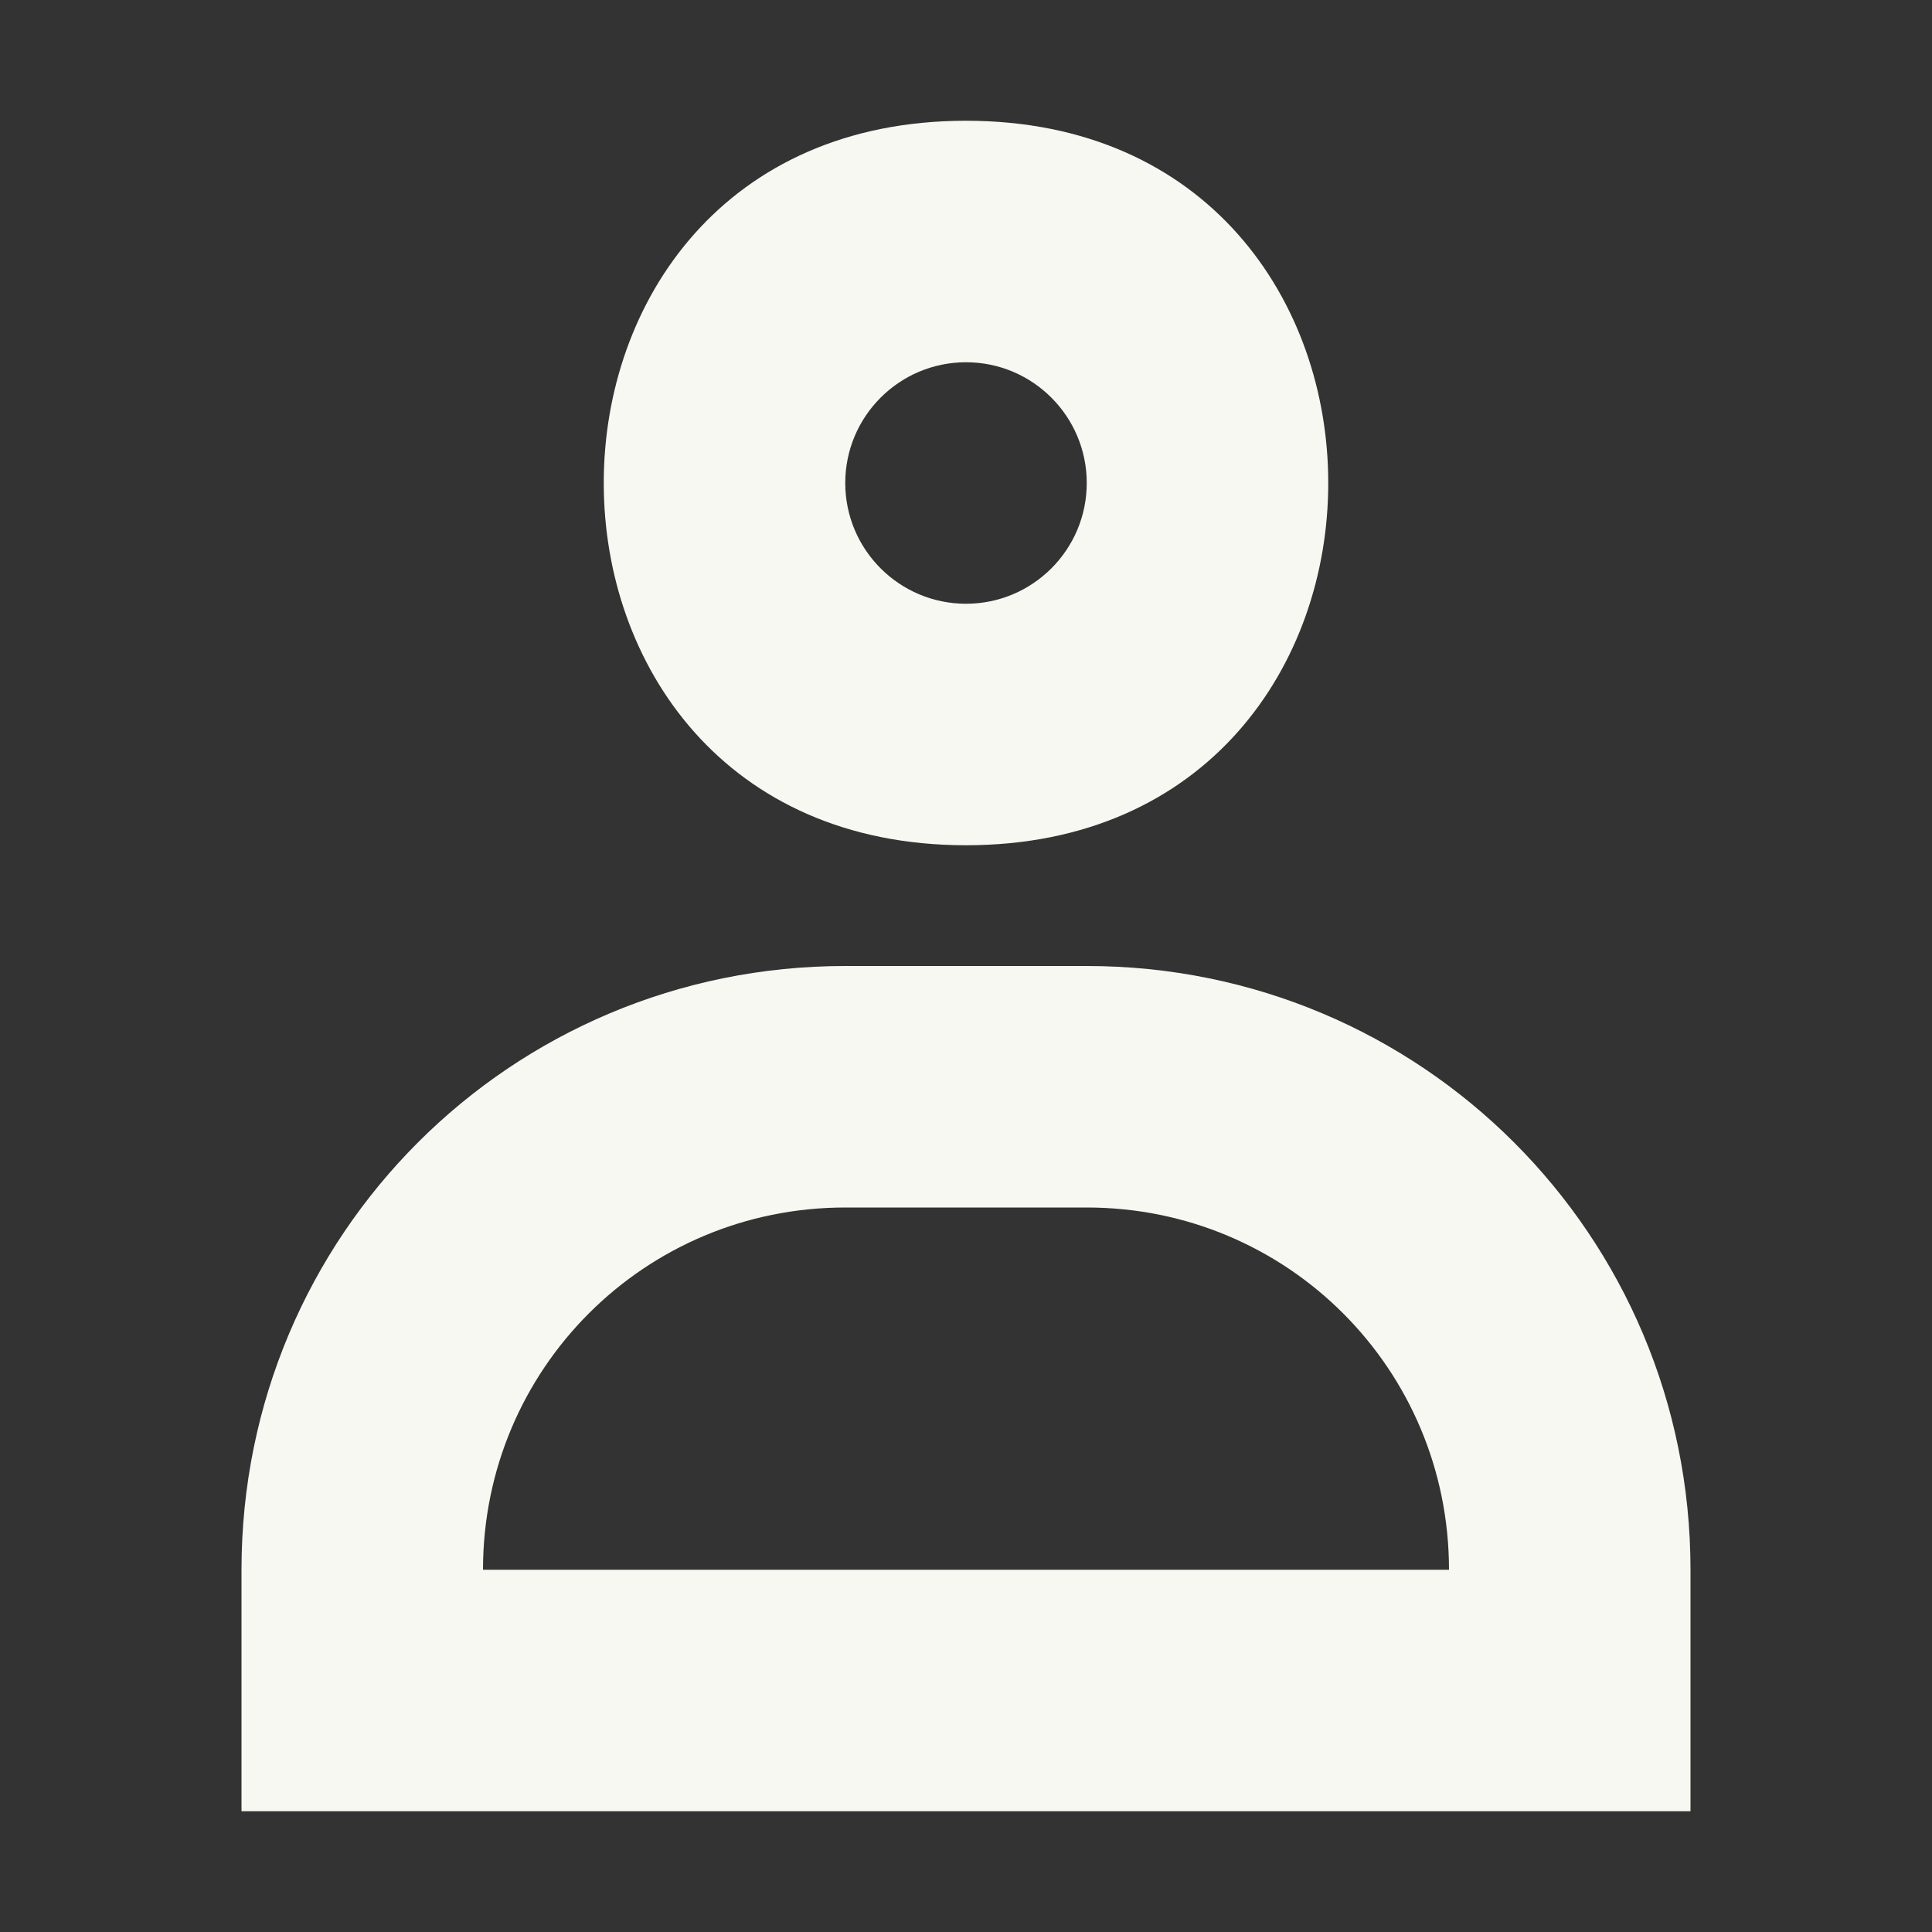 <svg width="16" height="16" version="1.1" xmlns="http://www.w3.org/2000/svg">
 <rect width="100%" height="100%" fill="#333333" stroke="none"/>
 <path d="m7 8c-2.77 0-5 2.23-5 5v2h12v-2c0-2.77-2.23-5-5-5h-2zm0 2h2c1.662 0 3 1.338 3 3h-8c0-1.662 1.338-3 3-3z" fill="#f8f8f2"/>
 <path d="m8 1c-4 0-4 6 0 6 4 0 4-6 0-6zm0 2c0.552 0 1 0.448 1 1s-0.448 1-1 1-1-0.448-1-1 0.448-1 1-1z" fill="#f8f8f2"/>
</svg>

